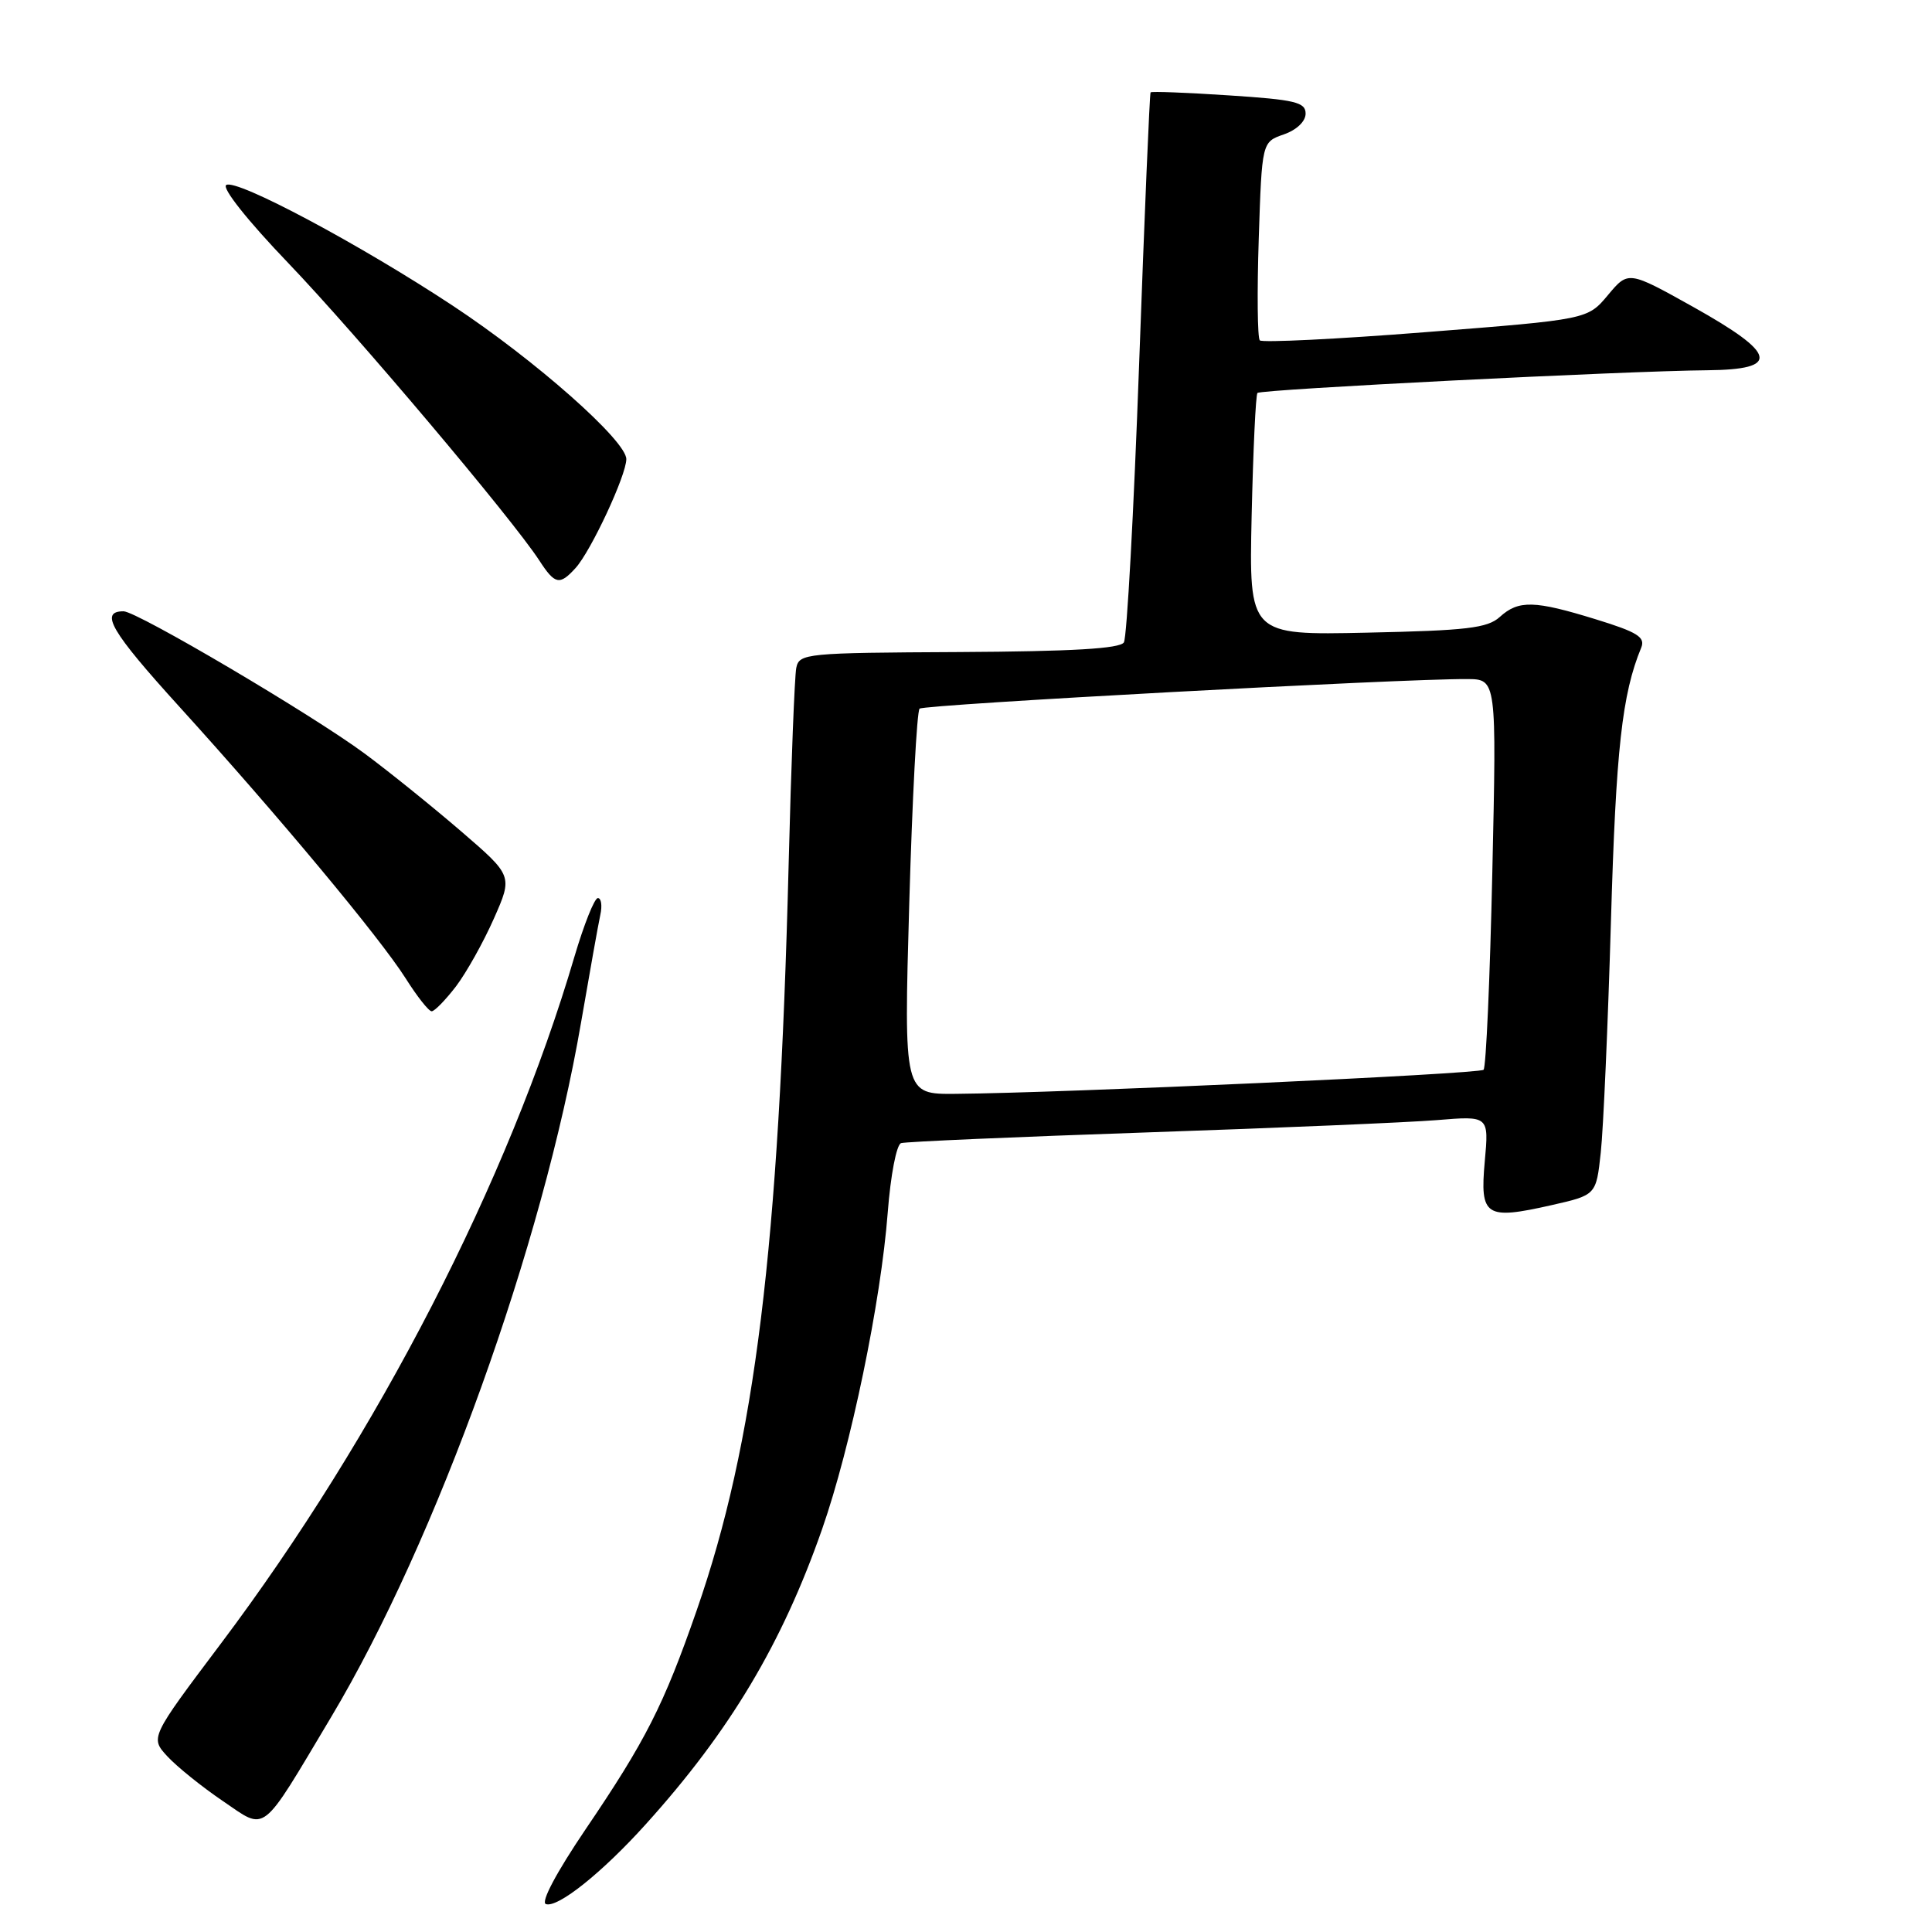 <?xml version="1.0" encoding="UTF-8" standalone="no"?>
<!DOCTYPE svg PUBLIC "-//W3C//DTD SVG 1.1//EN" "http://www.w3.org/Graphics/SVG/1.1/DTD/svg11.dtd" >
<svg xmlns="http://www.w3.org/2000/svg" xmlns:xlink="http://www.w3.org/1999/xlink" version="1.1" viewBox="0 0 256 256">
 <g >
 <path fill="currentColor"
d=" M 85.58 241.71 C 96.72 229.37 103.63 217.79 108.94 202.60 C 112.74 191.72 116.72 172.54 117.63 160.66 C 118.01 155.71 118.79 151.66 119.40 151.47 C 120.01 151.28 134.68 150.64 152.00 150.05 C 169.32 149.46 186.60 148.73 190.40 148.42 C 197.29 147.85 197.29 147.85 196.74 153.89 C 196.08 161.18 196.83 161.67 205.58 159.69 C 211.50 158.35 211.50 158.35 212.11 152.72 C 212.45 149.62 213.06 135.80 213.46 122.02 C 214.12 99.27 214.93 91.97 217.47 85.82 C 218.04 84.43 216.97 83.76 211.48 82.07 C 203.32 79.55 201.22 79.49 198.73 81.75 C 197.10 83.23 194.34 83.55 181.14 83.83 C 165.50 84.17 165.50 84.17 165.85 68.33 C 166.05 59.63 166.39 52.30 166.62 52.07 C 167.07 51.59 215.43 49.15 226.25 49.06 C 235.96 48.97 235.49 46.90 224.38 40.68 C 215.76 35.87 215.76 35.87 213.06 39.10 C 210.36 42.33 210.36 42.33 188.93 44.01 C 177.14 44.94 167.25 45.42 166.93 45.10 C 166.62 44.77 166.56 38.72 166.79 31.66 C 167.21 18.82 167.21 18.82 170.11 17.81 C 171.81 17.22 173.00 16.09 173.00 15.05 C 173.00 13.54 171.60 13.21 162.85 12.64 C 157.26 12.27 152.59 12.09 152.46 12.24 C 152.33 12.38 151.65 28.58 150.94 48.23 C 150.23 67.87 149.32 84.48 148.92 85.12 C 148.41 85.95 142.04 86.32 127.06 86.40 C 106.76 86.50 105.90 86.58 105.51 88.50 C 105.29 89.60 104.83 101.30 104.50 114.50 C 103.21 165.52 100.05 191.16 92.31 213.40 C 87.94 225.96 85.56 230.65 77.56 242.44 C 73.74 248.09 71.63 252.05 72.33 252.30 C 73.89 252.85 79.80 248.13 85.58 241.71 Z  M 43.89 227.50 C 57.85 204.11 71.94 164.93 76.99 135.50 C 78.13 128.90 79.27 122.49 79.54 121.25 C 79.82 120.01 79.67 119.00 79.22 119.00 C 78.77 119.00 77.38 122.49 76.12 126.75 C 67.39 156.44 50.03 190.18 29.28 217.77 C 19.89 230.25 19.89 230.25 22.19 232.74 C 23.46 234.11 26.75 236.76 29.49 238.62 C 35.40 242.63 34.40 243.39 43.89 227.50 Z  M 60.42 130.70 C 61.80 128.88 64.06 124.84 65.44 121.72 C 67.95 116.05 67.95 116.05 61.05 110.11 C 57.26 106.85 51.53 102.23 48.33 99.86 C 41.38 94.71 18.14 81.00 16.37 81.00 C 13.14 81.00 14.70 83.66 23.80 93.68 C 36.89 108.10 50.33 124.24 53.74 129.62 C 55.26 132.03 56.81 134.00 57.20 134.00 C 57.58 134.00 59.03 132.51 60.42 130.70 Z  M 76.28 75.25 C 78.32 72.98 82.98 63.00 82.99 60.84 C 83.00 58.40 70.92 47.72 60.00 40.51 C 47.67 32.37 31.35 23.67 29.98 24.51 C 29.36 24.89 32.80 29.23 38.21 34.87 C 47.26 44.32 67.86 68.73 71.45 74.25 C 73.54 77.47 74.15 77.60 76.28 75.25 Z  M 120.48 119.75 C 120.88 105.86 121.49 94.23 121.85 93.90 C 122.45 93.35 185.74 89.92 194.40 89.98 C 198.31 90.00 198.31 90.00 197.74 115.58 C 197.43 129.65 196.91 141.43 196.58 141.75 C 196.02 142.31 141.03 144.82 126.63 144.94 C 119.76 145.00 119.76 145.00 120.48 119.75 Z "/>
</g>
</svg>